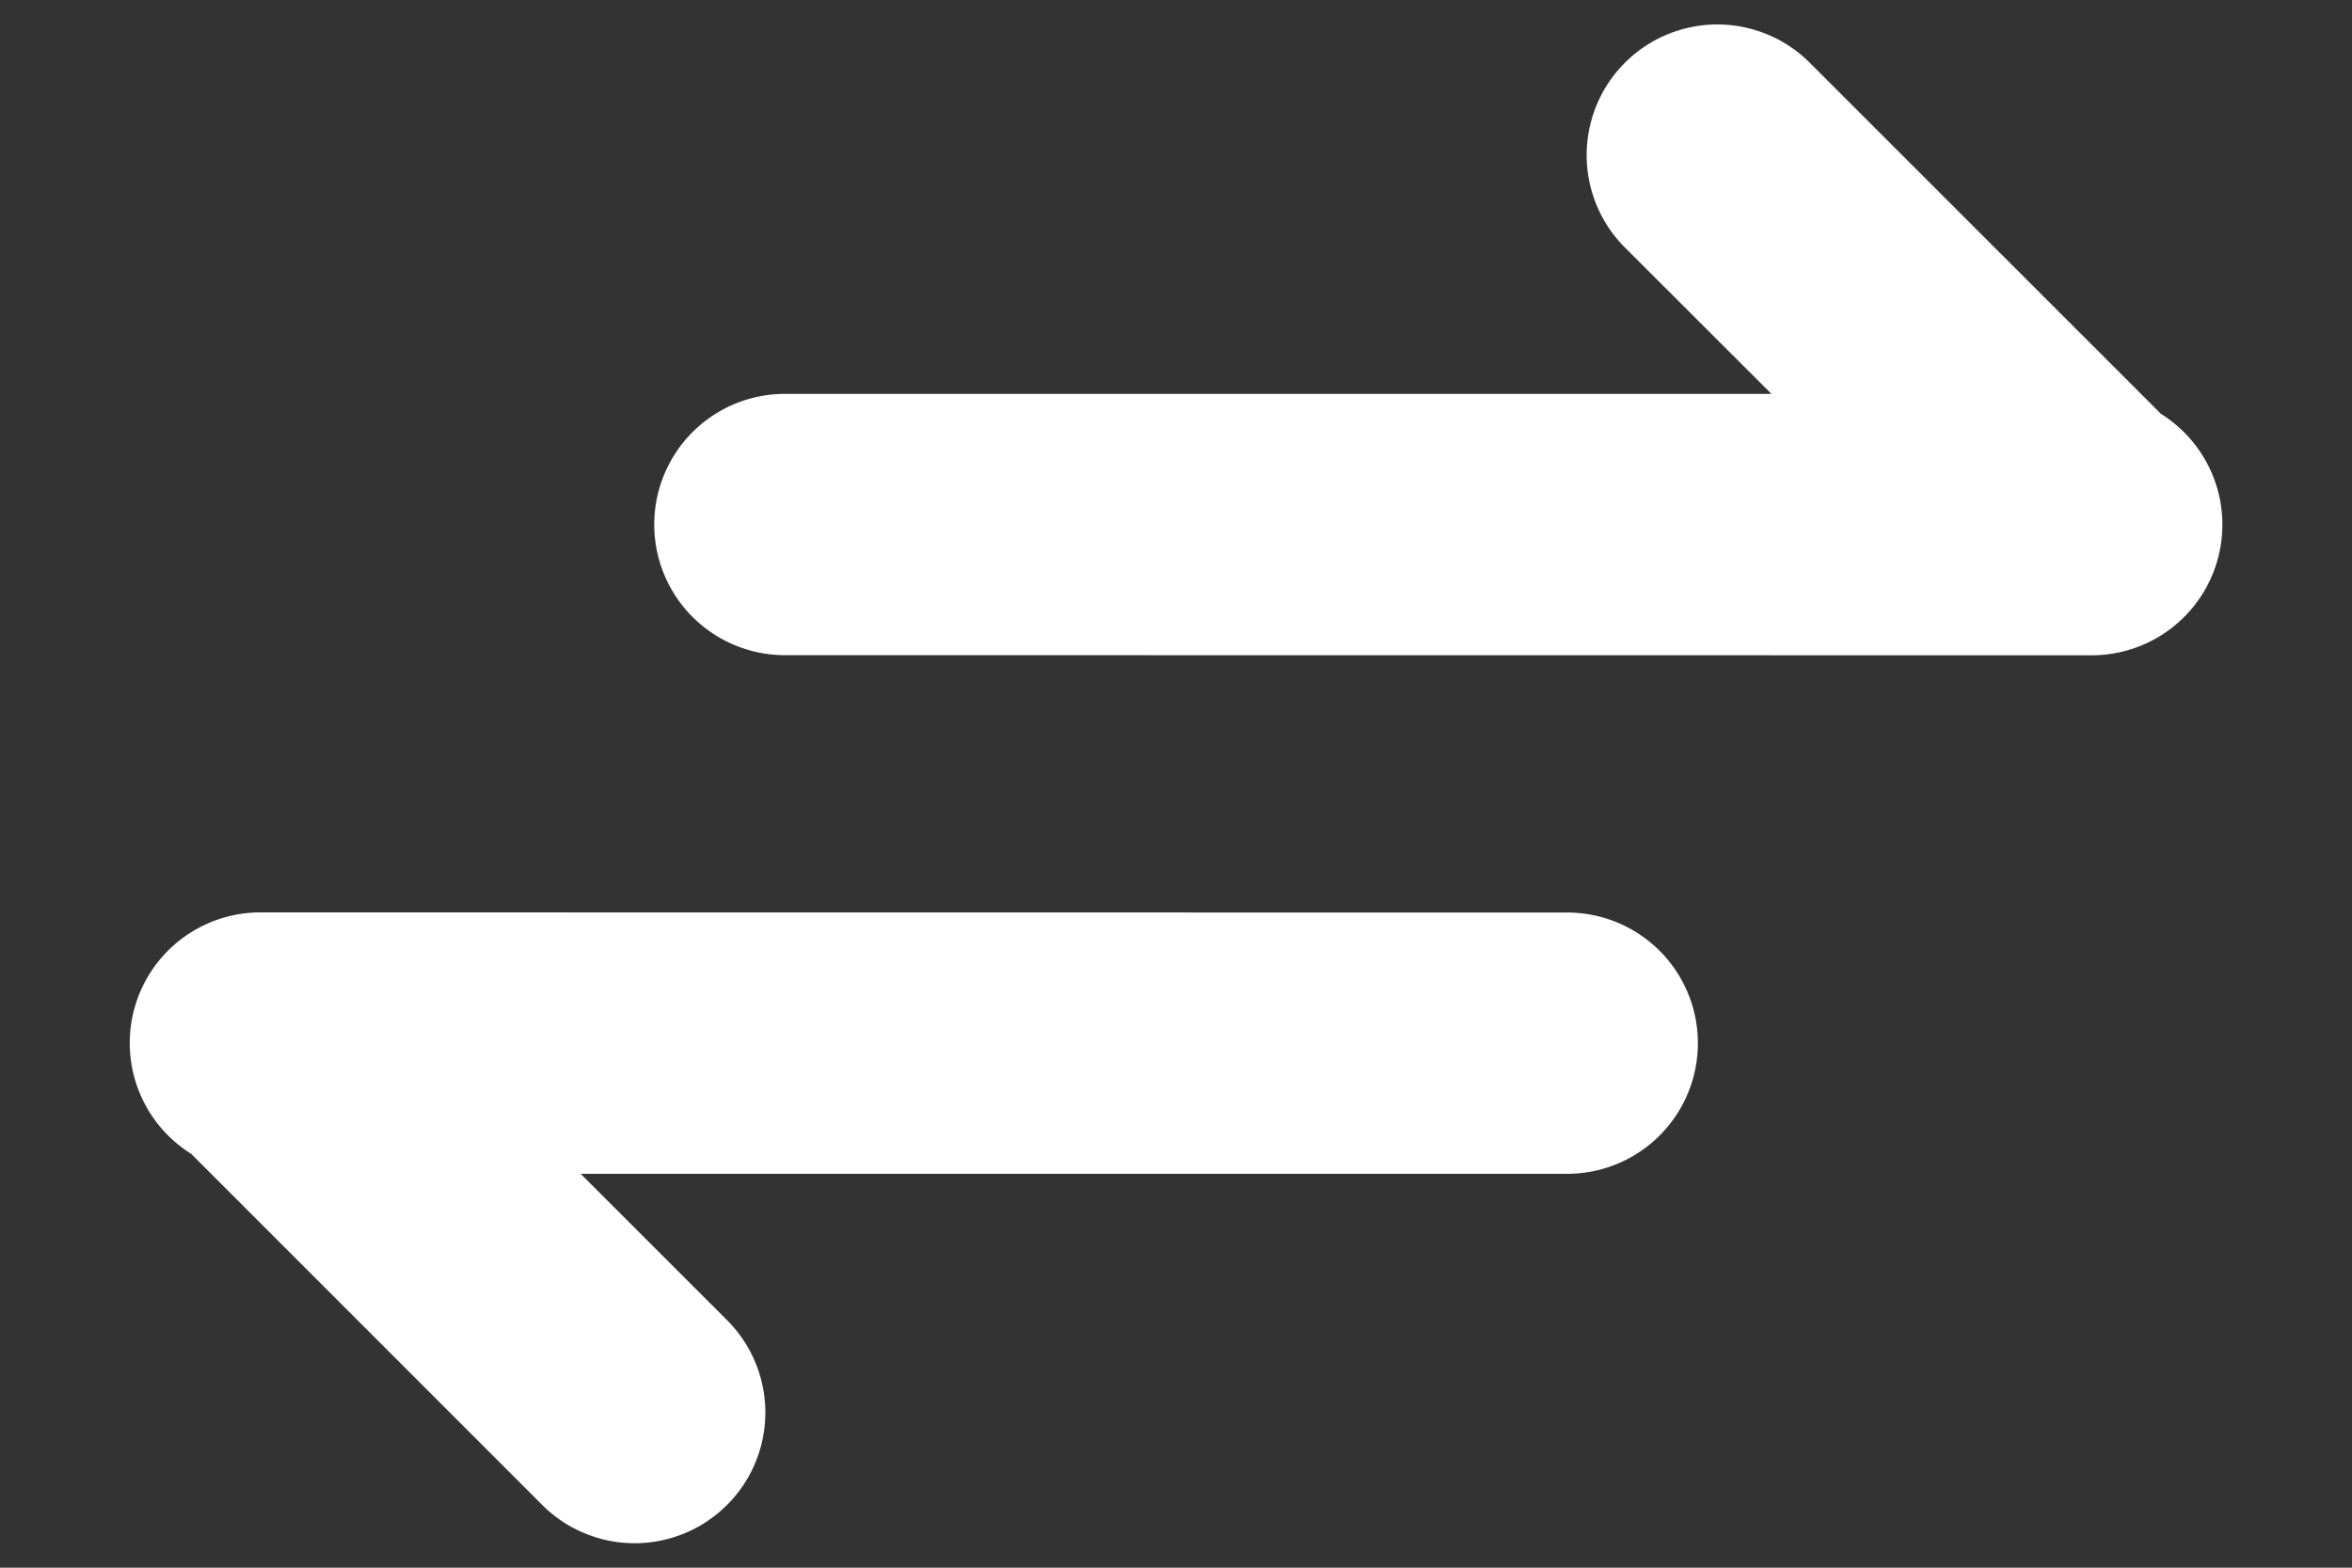 <svg width="18" height="12" fill="none" xmlns="http://www.w3.org/2000/svg"><rect width="100%" height="100%" fill="#333333" stroke="none"/><path d="M1.993 6.984a1 1 0 00-.53 1.848L4.15 11.52a.999.999 0 101.414-1.415l-1.12-1.12h7.55a1 1 0 100-2l-10-.001zM16.007 5.016a1 1 0 00.531-1.848L13.85.48a1 1 0 10-1.414 1.415l1.121 1.12h-7.55a1 1 0 000 2l10 .001z" fill="#FFF"/></svg>
